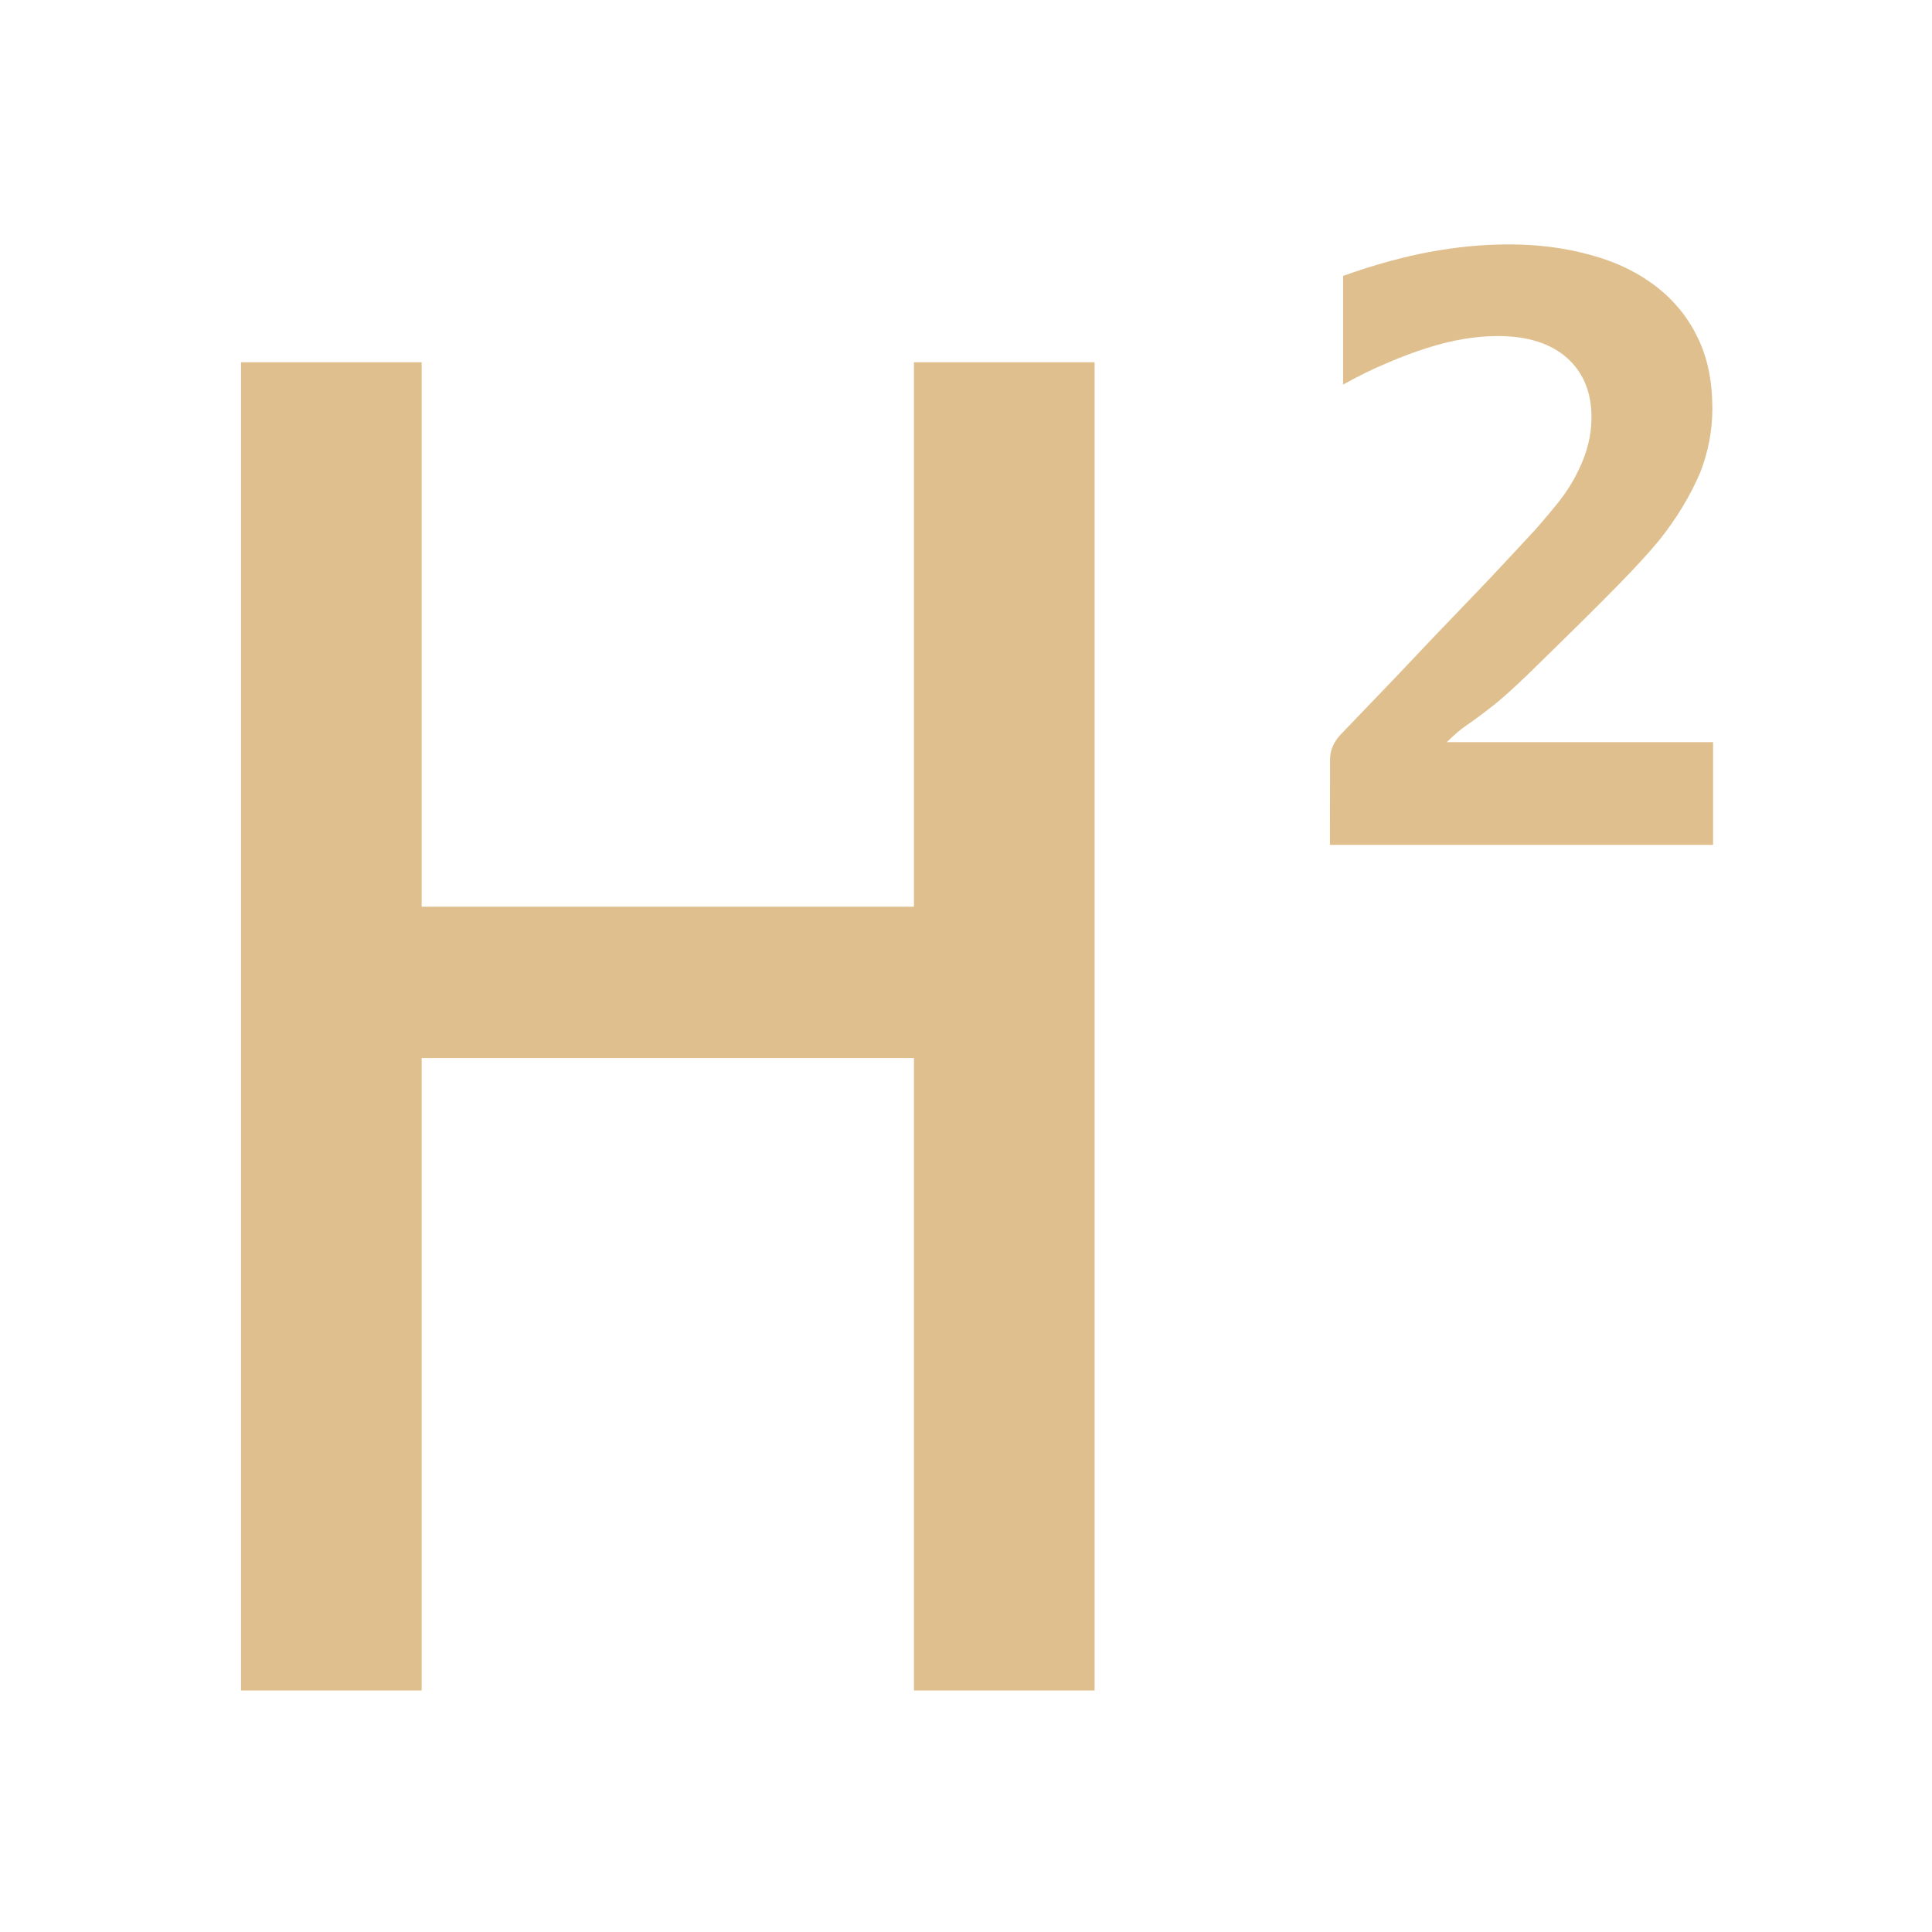 <?xml version="1.0" encoding="UTF-8" standalone="no"?>
<svg
   viewBox="0 0 16 16"
   version="1.1"
   id="svg6"
   sodipodi:docname="ct_fmt-txt-h2.svg"
   inkscape:version="1.1.2 (0a00cf5339, 2022-02-04)"
   xmlns:inkscape="http://www.inkscape.org/namespaces/inkscape"
   xmlns:sodipodi="http://sodipodi.sourceforge.net/DTD/sodipodi-0.dtd"
   xmlns="http://www.w3.org/2000/svg"
   xmlns:svg="http://www.w3.org/2000/svg">
  <sodipodi:namedview
     id="namedview8"
     pagecolor="#ffffff"
     bordercolor="#666666"
     borderopacity="1.0"
     inkscape:pageshadow="2"
     inkscape:pageopacity="0.0"
     inkscape:pagecheckerboard="0"
     showgrid="true"
     inkscape:zoom="52.625"
     inkscape:cx="8.0570071"
     inkscape:cy="8.0285036"
     inkscape:window-width="1920"
     inkscape:window-height="1080"
     inkscape:window-x="0"
     inkscape:window-y="0"
     inkscape:window-maximized="1"
     inkscape:current-layer="svg6">
    <inkscape:grid
       type="xygrid"
       id="grid825" />
  </sodipodi:namedview>
  <defs
     id="defs3051">
    <style
       type="text/css"
       id="current-color-scheme">
      .ColorScheme-Text {
        color:#eff0f1;
      }
      </style>
  </defs>
  <path
     style="color:#000000;font-size:6.777px;font-family:Hack;-inkscape-font-specification:'Hack Bold';letter-spacing:0px;word-spacing:0px;fill:#dfbf8e;stroke-width:0.169;-inkscape-stroke:none;fill-opacity:1"
     d="m 11.015,6.29 q 0,-0.111 0.084,-0.203 l 0.452,-0.471 q 0.371,-0.393 0.589,-0.618 0.218,-0.226 0.341,-0.36 0.124,-0.134 0.228,-0.245 0.124,-0.141 0.214,-0.255 0.09,-0.118 0.147,-0.239 0.11,-0.219 0.11,-0.442 0,-0.314 -0.204,-0.494 -0.204,-0.18 -0.572,-0.18 -0.278,0 -0.592,0.101 -0.164,0.052 -0.338,0.128 -0.171,0.072 -0.351,0.173 V 2.285 q 0.201,-0.072 0.382,-0.121 0.181,-0.049 0.321,-0.075 0.345,-0.065 0.669,-0.065 0.365,0 0.679,0.088 0.318,0.085 0.556,0.272 0.214,0.17 0.331,0.415 0.12,0.245 0.12,0.586 0,0.268 -0.1,0.527 -0.124,0.291 -0.338,0.559 -0.117,0.144 -0.341,0.373 -0.224,0.229 -0.633,0.628 -0.244,0.242 -0.385,0.357 -0.141,0.111 -0.228,0.17 -0.087,0.059 -0.174,0.147 h 2.205 v 0.851 h -3.173 z"
     id="path826"
     clip-path="none" />
  <path
     d="M 1.996,3 H 3.492 V 7.509 H 7.569 V 3 H 9.065 V 14 H 7.569 V 8.762 H 3.492 V 14 H 1.996 Z"
     id="path1760"
     style="font-size:15.065px;line-height:1.25;font-family:Hack;-inkscape-font-specification:Hack;letter-spacing:0px;word-spacing:0px;fill:#dfbf8e;stroke-width:0.377;fill-opacity:1" />
</svg>
